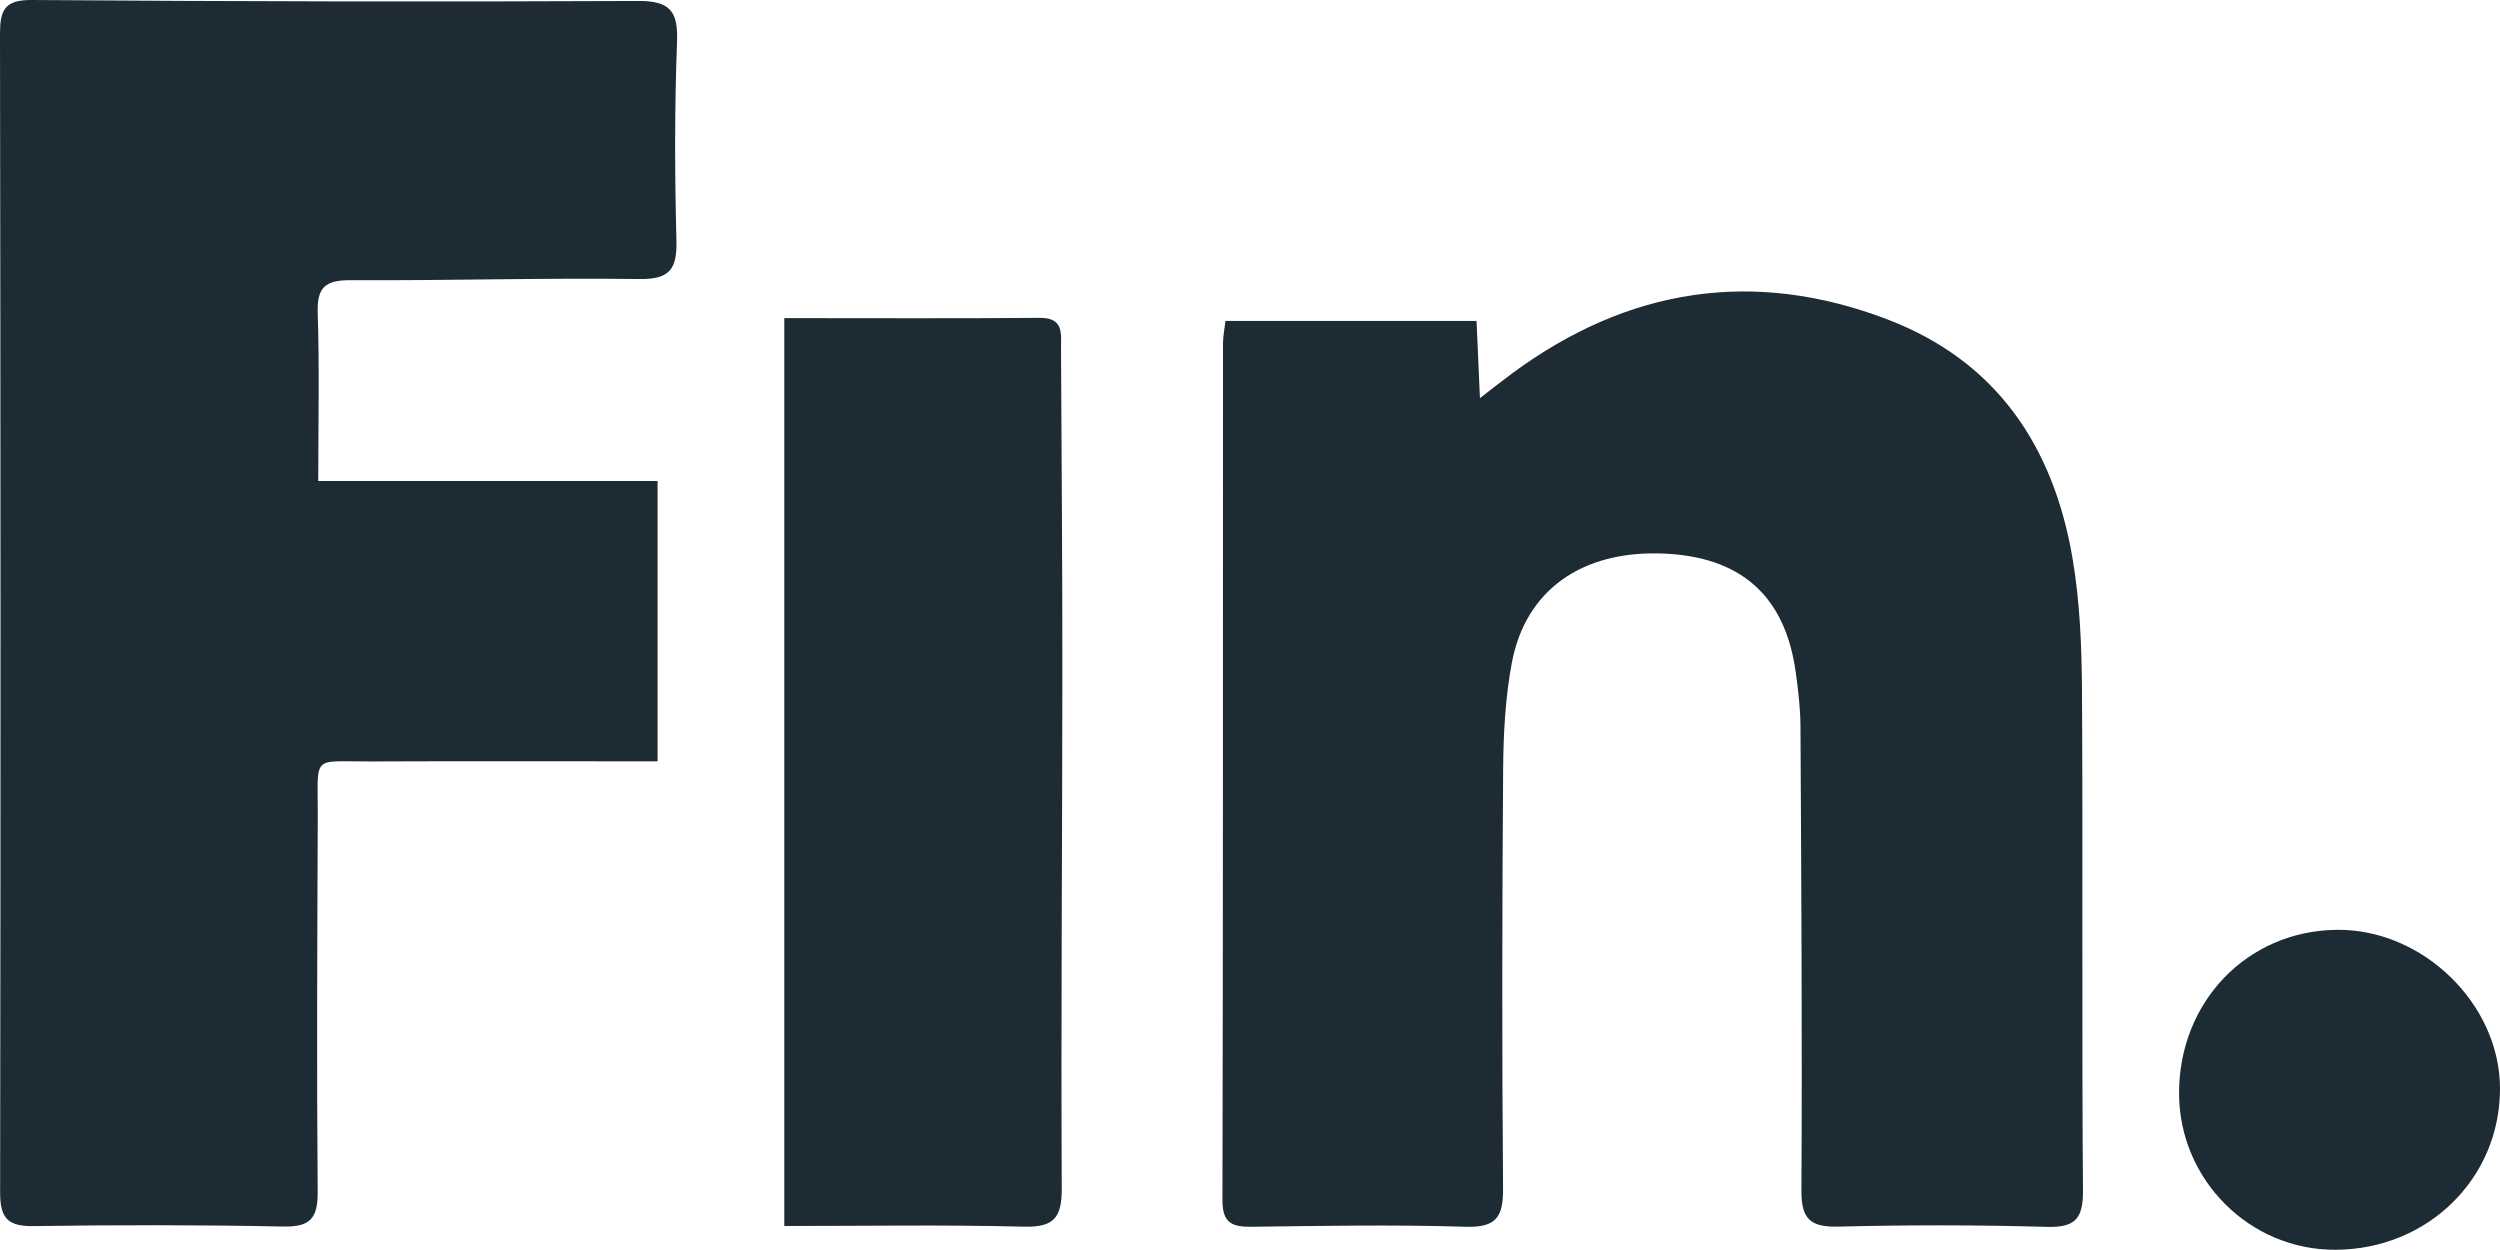 <?xml version="1.0" ?>
<svg xmlns="http://www.w3.org/2000/svg" data-name="Layer 1" viewBox="0 0 385.29 192.611">
	<defs>
		<style>
      .cls-1 {
        fill: #1d2b34;
        stroke-width: 0px;
      }
    </style>
	</defs>
	<path class="cls-1" d="M101.345,117.335c-14.923,0-29.551-.047-44.179.017-9.265.04-8.159-1.178-8.194,8.296-.071,19.335-.176,38.671-.013,58.004.035,4.121-1.138,5.464-5.336,5.377-12.826-.265-25.661-.249-38.489-.069-3.928.055-5.121-1.227-5.115-5.152C.113,124.303.094,64.798,0,5.293-.006,1.655.62-.03,4.861,0c31.158.224,62.318.295,93.477.149,4.917-.023,6.184,1.555,6.004,6.3-.385,10.153-.355,20.334-.095,30.493.112,4.37-.846,6.126-5.69,6.061-14.823-.2-29.654.262-44.48.175-3.898-.023-5.246,1.046-5.113,5.053.28,8.449.085,16.914.085,25.894h52.294v43.209Z"/>
	<path class="cls-1" d="M188.864,49.46h38.695c.172,3.91.323,7.357.523,11.898,2.132-1.64,3.592-2.808,5.098-3.914,17.738-13.026,36.987-16.101,57.63-8.246,16.889,6.426,25.662,19.583,28.598,36.832,1.14,6.695,1.418,13.597,1.46,20.408.158,25.673-.046,51.348.153,77.021.034,4.425-1.24,5.744-5.628,5.62-10.658-.3-21.335-.305-31.995-.039-4.288.107-5.795-1.044-5.77-5.545.131-23.838-.02-47.678-.146-71.517-.015-2.819-.349-5.652-.741-8.45-1.651-11.775-8.529-17.815-20.625-18.224-12.366-.418-21.014,5.646-23.119,16.856-1.008,5.367-1.297,10.929-1.337,16.406-.158,21.505-.192,43.013-.013,64.517.037,4.415-.979,6.129-5.772,5.981-10.989-.341-21.997-.137-32.996.002-3.028.038-4.487-.598-4.479-4.105.101-44.013.065-88.025.084-132.038,0-1.121.239-2.242.379-3.465Z"/>
	<path class="cls-1" d="M120.871,49.028c13.426,0,26.397.065,39.367-.041,3.746-.03,3.271,2.429,3.282,4.729.081,16.657.216,33.315.208,49.973-.013,26.486-.226,52.972-.097,79.456.022,4.558-1.222,6.024-5.87,5.905-12.129-.311-24.271-.105-36.889-.105V49.028Z"/>
	<path class="cls-1" d="M360.081,143.299c13.297-.173,25.234,11.443,25.209,24.53-.027,13.827-11.144,24.706-25.326,24.783-13.241.071-24.118-10.792-24.136-24.106-.019-14.106,10.488-25.027,24.253-25.206Z"/>
</svg>